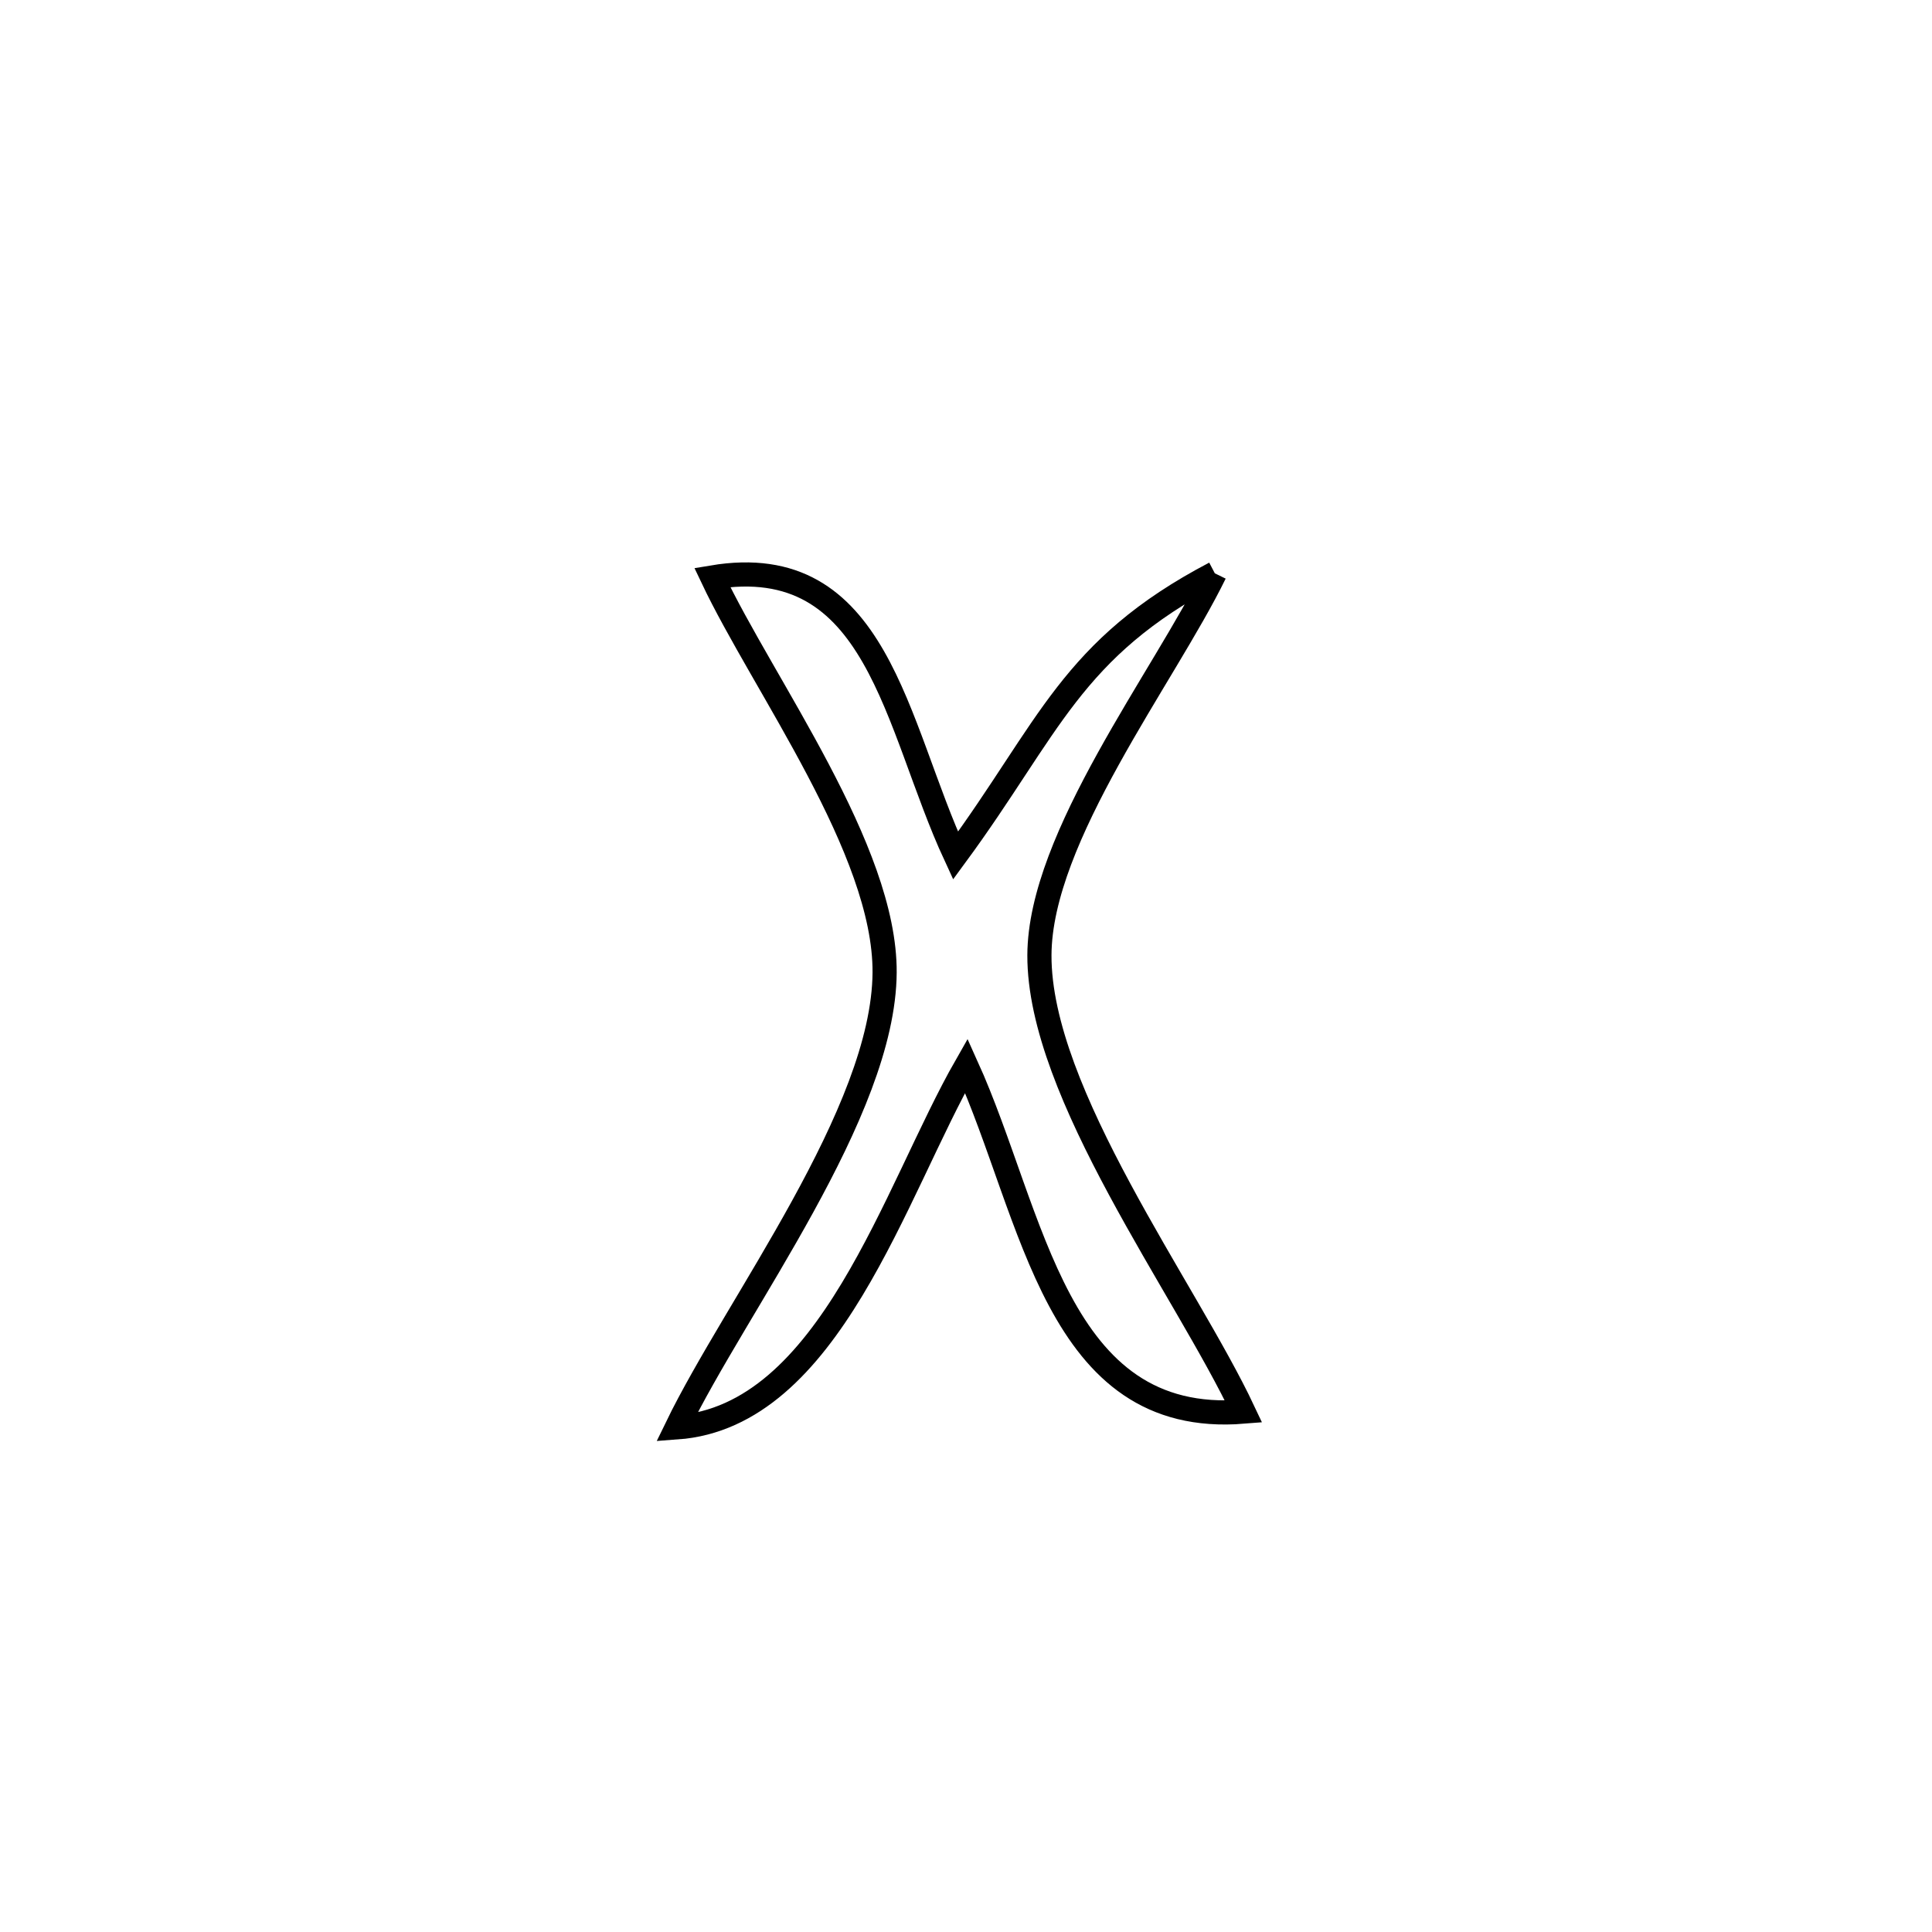 <svg xmlns="http://www.w3.org/2000/svg" viewBox="0.0 0.0 24.0 24.0" height="200px" width="200px"><path fill="none" stroke="black" stroke-width=".3" stroke-opacity="1.0"  filling="0" d="M15.091 7.122 L15.091 7.122 C14.46 8.412 12.917 10.398 12.912 11.866 C12.906 13.582 14.731 16.012 15.448 17.536 L15.448 17.536 C13.11 17.726 12.848 15.101 12.004 13.238 L12.004 13.238 C11.113 14.797 10.308 17.595 8.407 17.732 L8.407 17.732 C9.149 16.202 10.977 13.824 10.989 12.082 C10.999 10.554 9.486 8.52 8.848 7.173 L8.848 7.173 C10.911 6.827 11.116 9.001 11.87 10.629 L11.87 10.629 C13.04 9.037 13.301 8.061 15.091 7.122 L15.091 7.122"></path></svg>